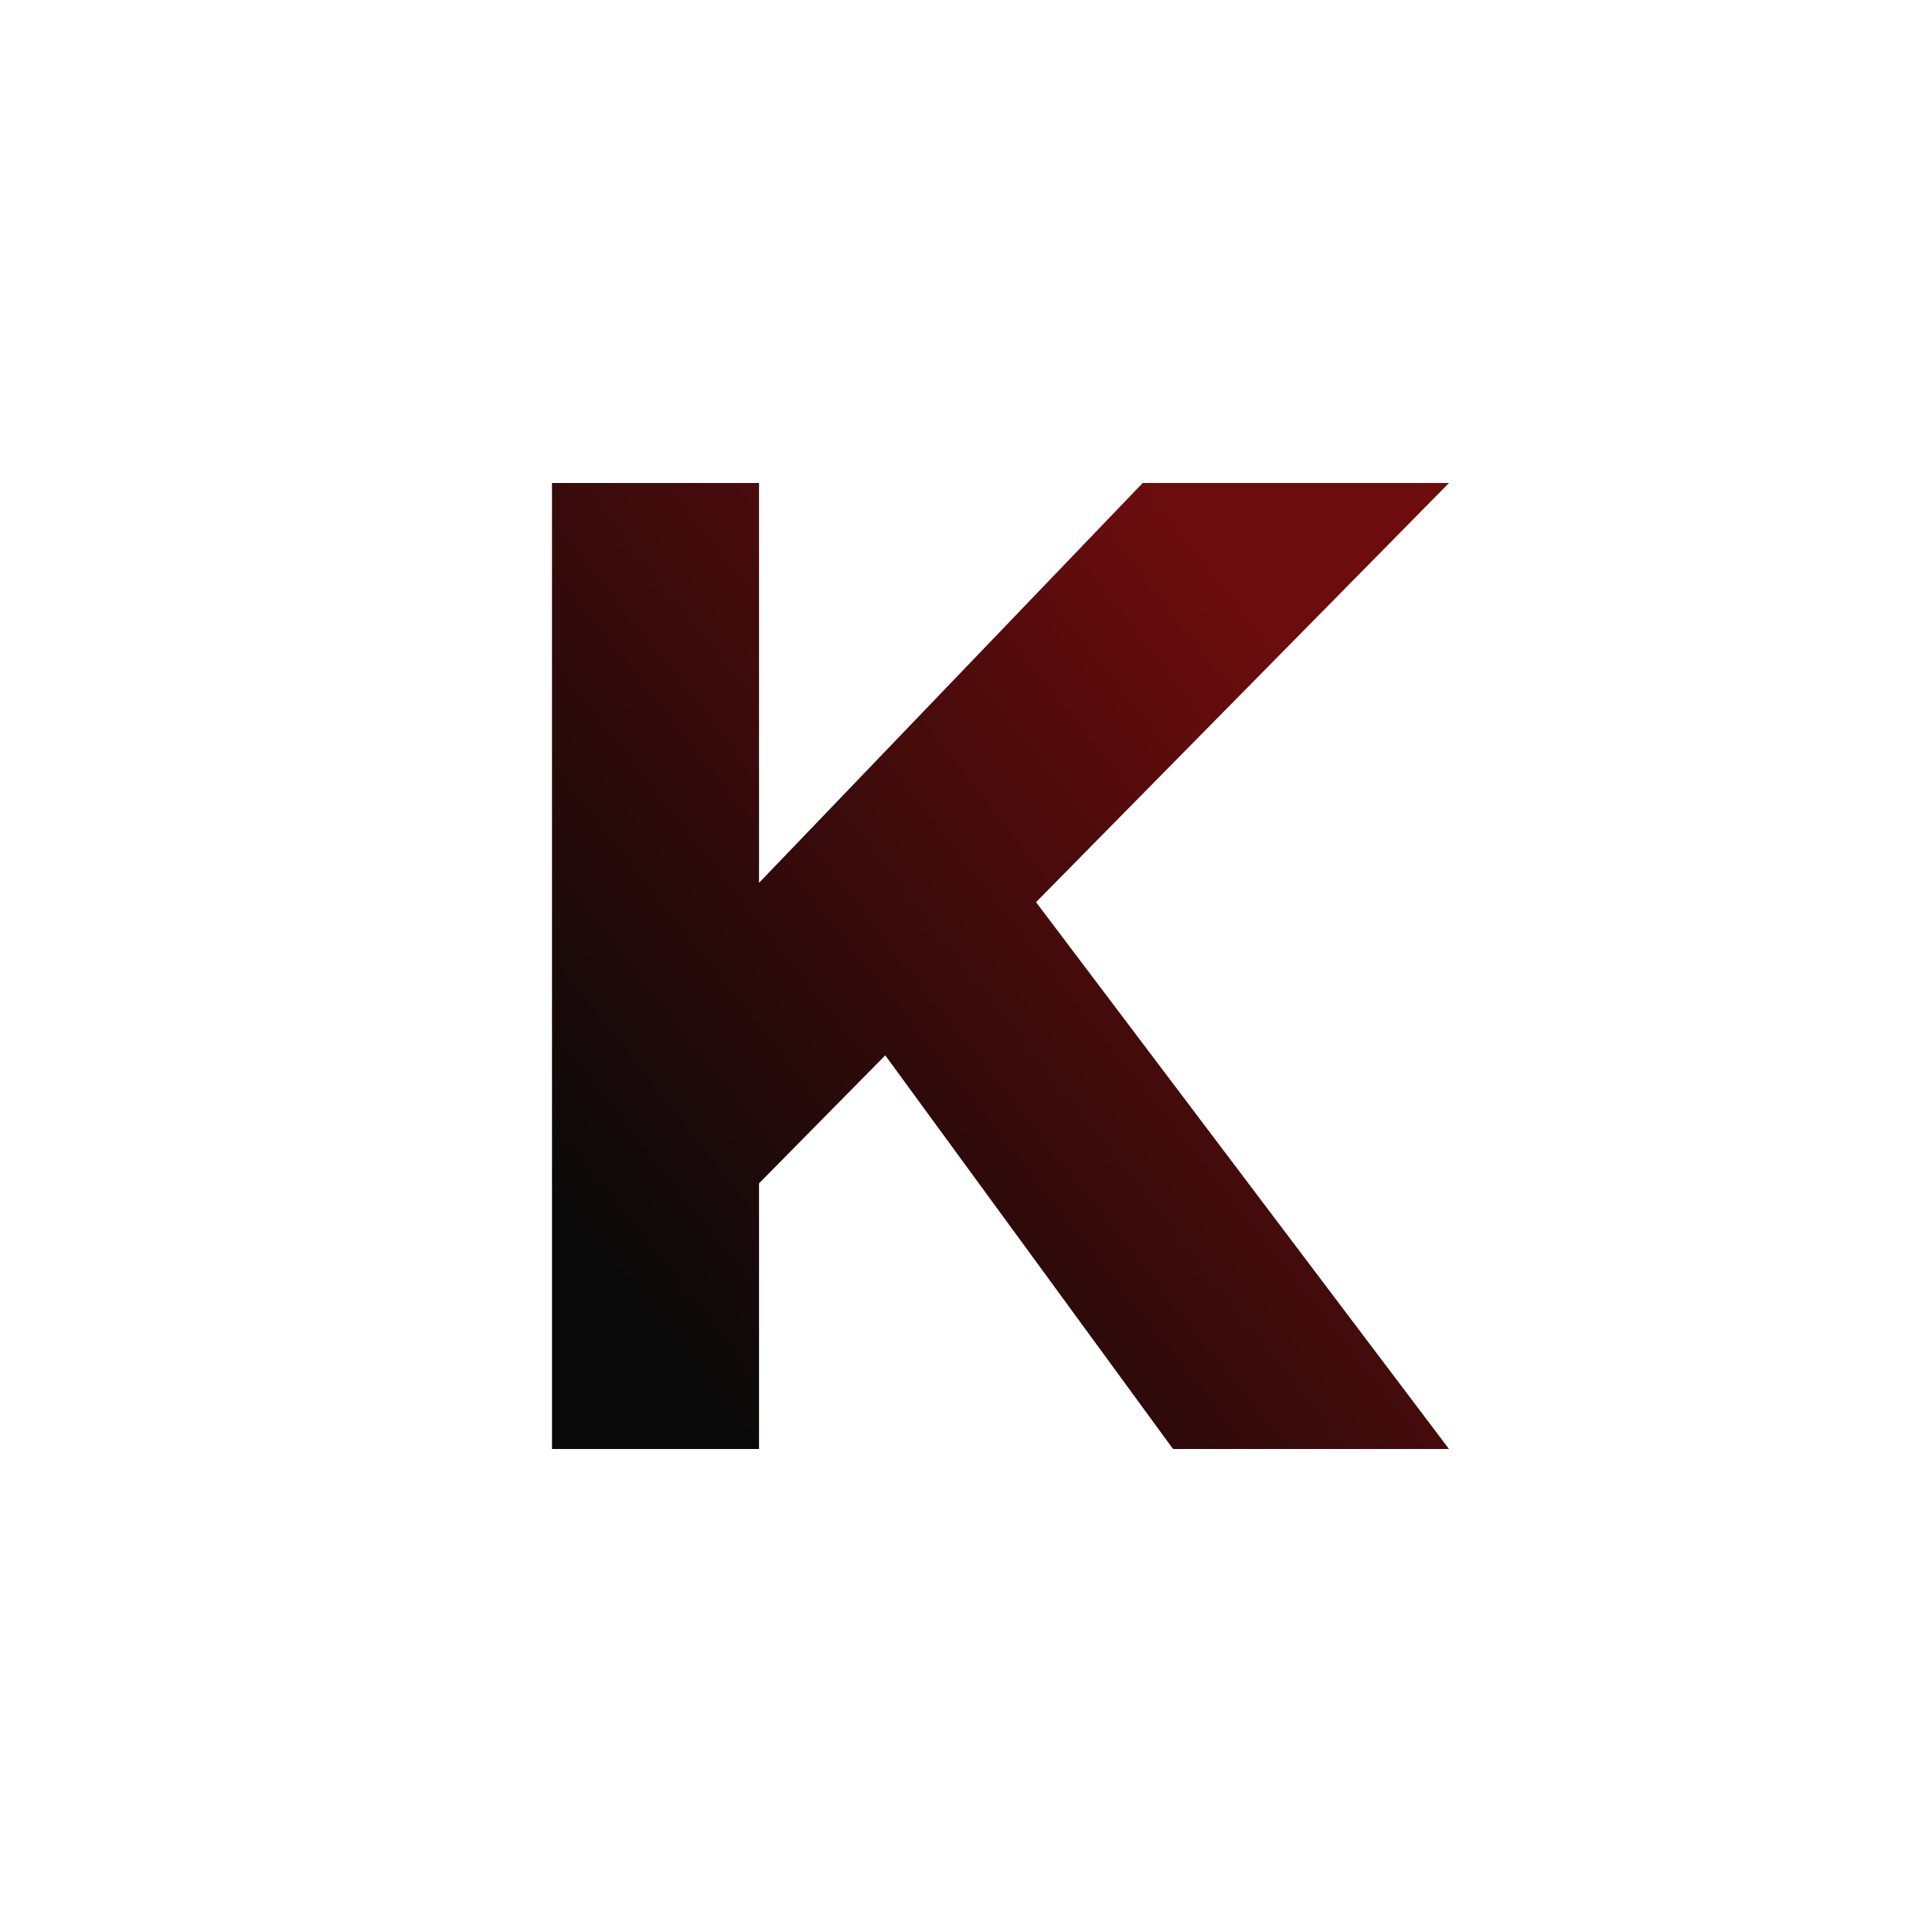 <svg width="24" height="24" viewBox="0 0 24 24" fill="none" xmlns="http://www.w3.org/2000/svg">
<path d="M6.857 18V6H9.429V10.967L14.195 6H18L12.87 11.207L18 18H14.572L10.997 13.11L9.429 14.7V18H6.857Z" fill="url(#paint0_linear_59_67562)"/>
<defs>
<linearGradient id="paint0_linear_59_67562" x1="7.984" y1="16.378" x2="16.956" y2="9.28" gradientUnits="userSpaceOnUse">
<stop stop-color="#090909"/>
<stop offset="1" stop-color="#6C0C0D"/>
</linearGradient>
</defs>
</svg>
